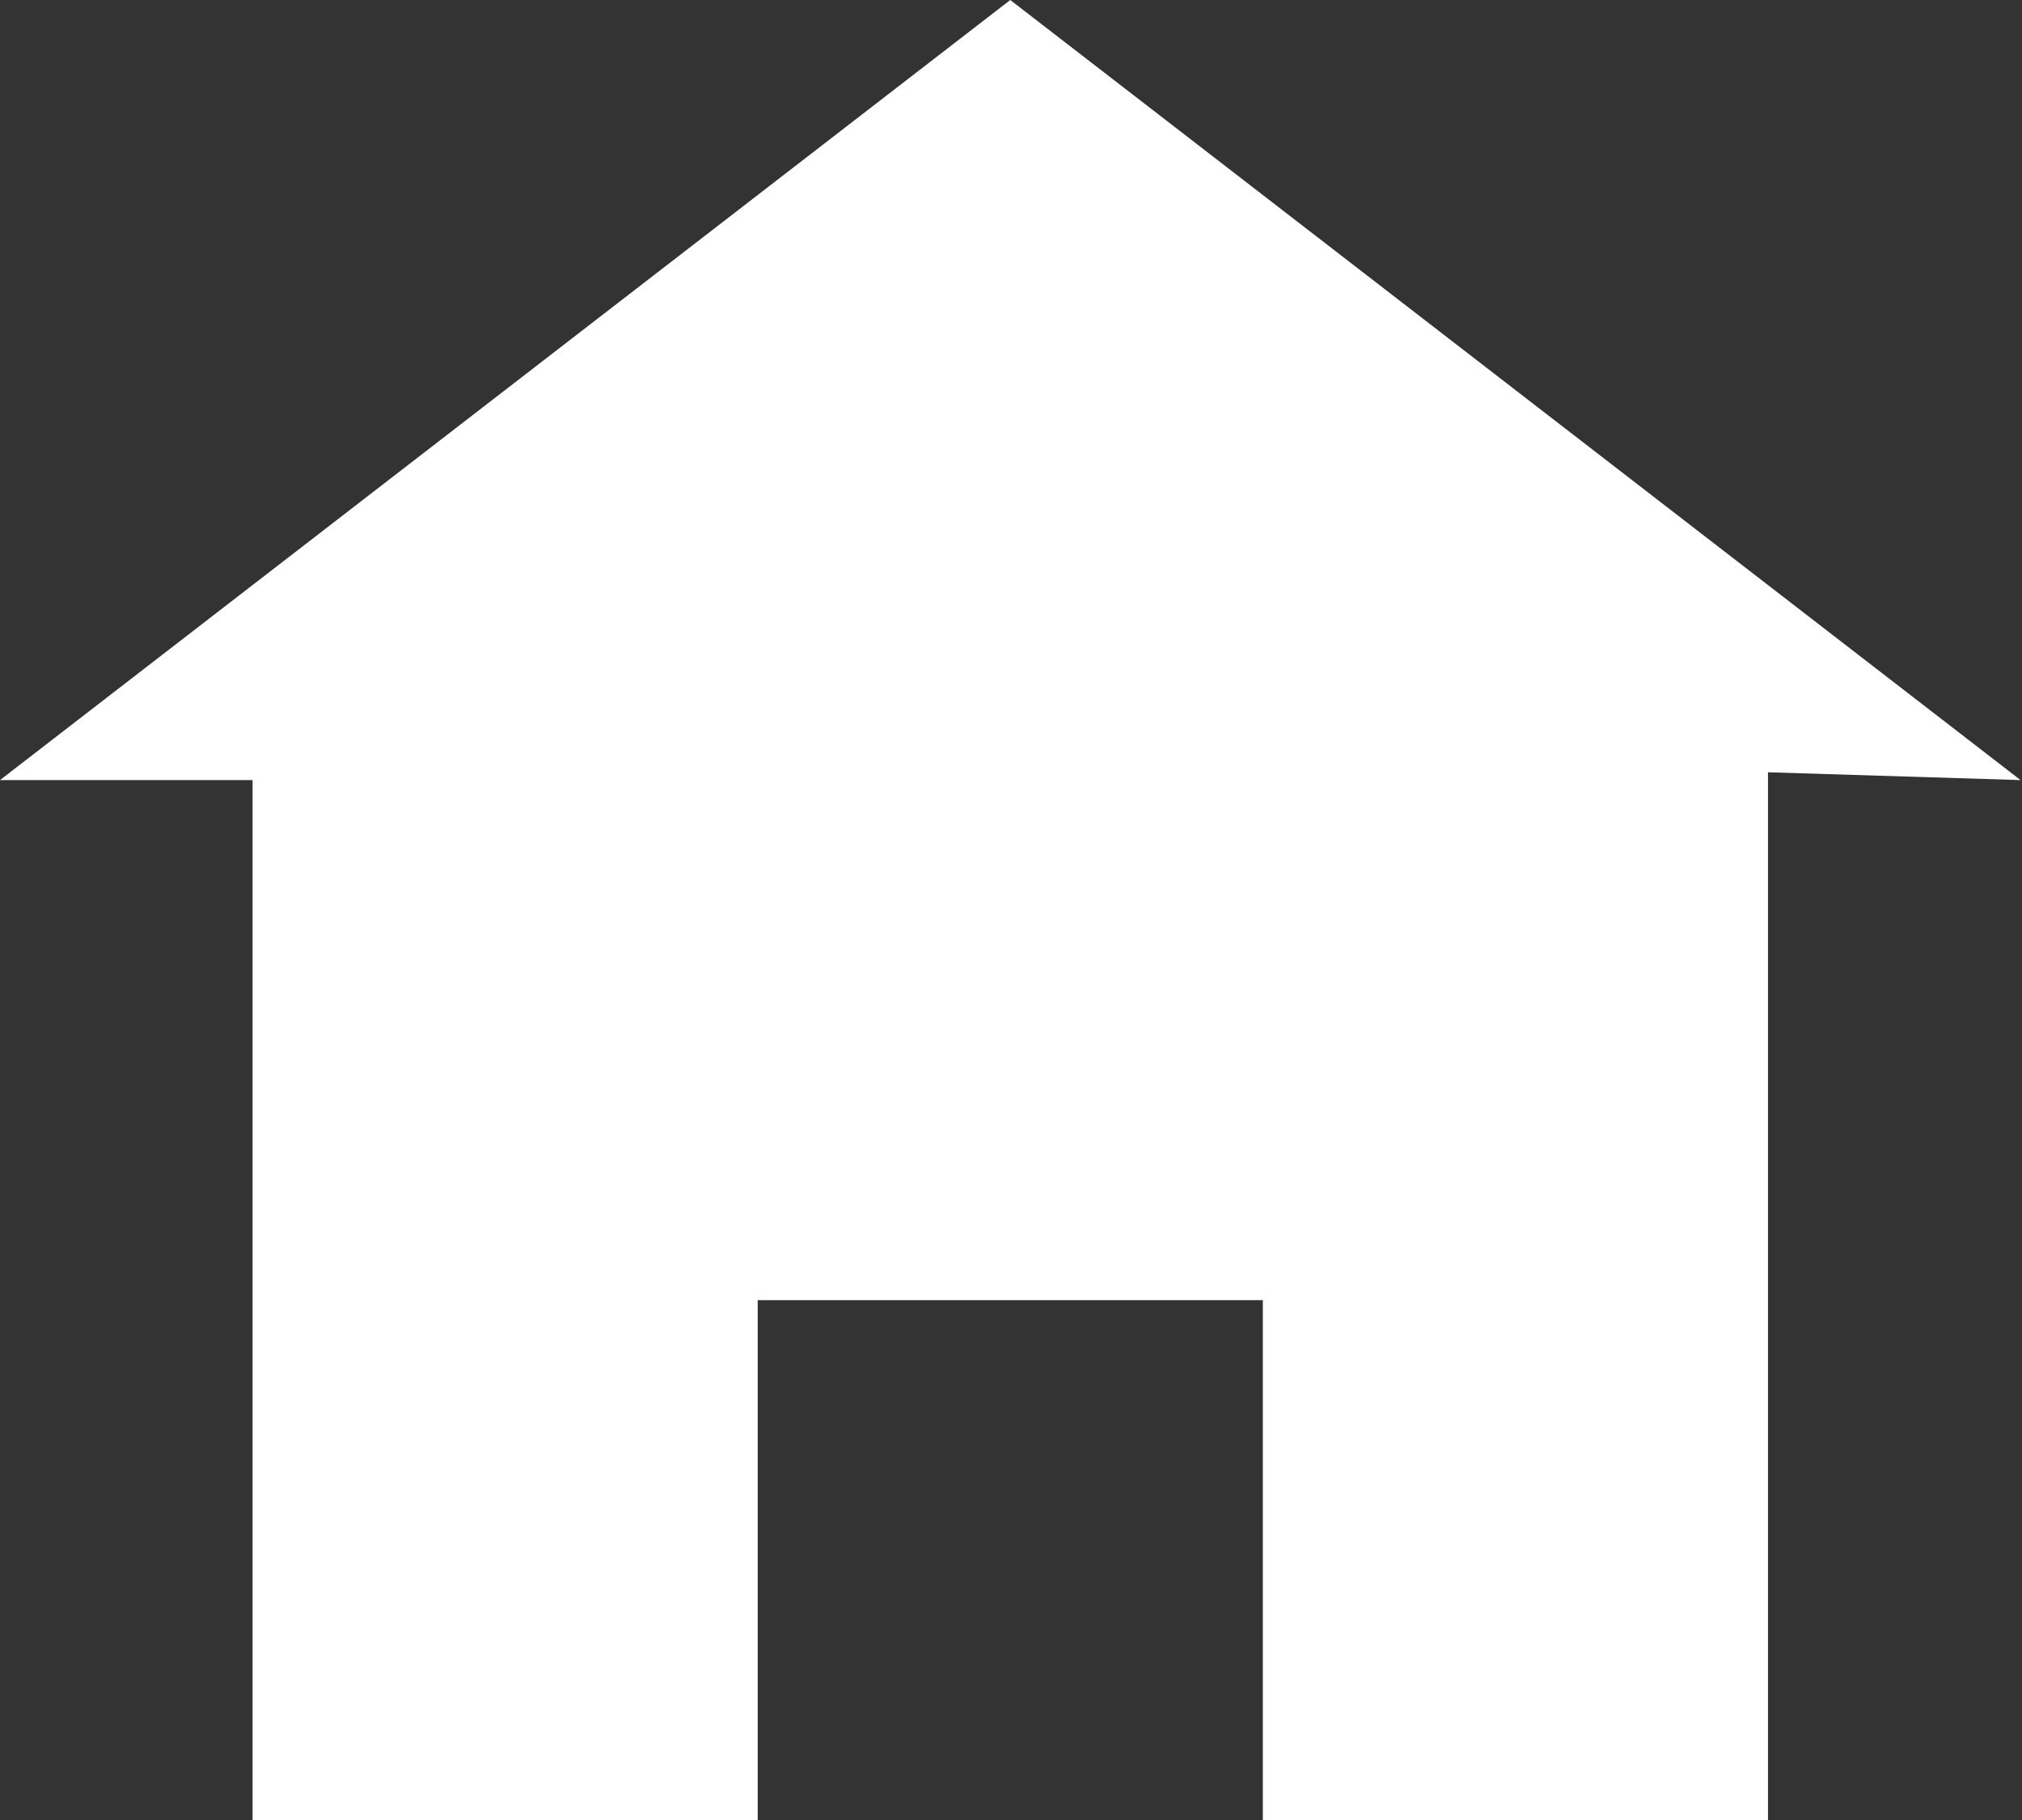 <svg width="1111" height="1000" viewBox="0 0 1111 1000" fill="none" xmlns="http://www.w3.org/2000/svg">
<rect x="0" y="0" width="1111" height="1000" fill="#333333" stroke="none"/>
<path d="M555.1 0L0 428.571H138.775V1000H416.325V714.286H693.875V1000H971.425V424.286L1110.2 428.571L555.1 0Z" fill="white"/>
</svg>
